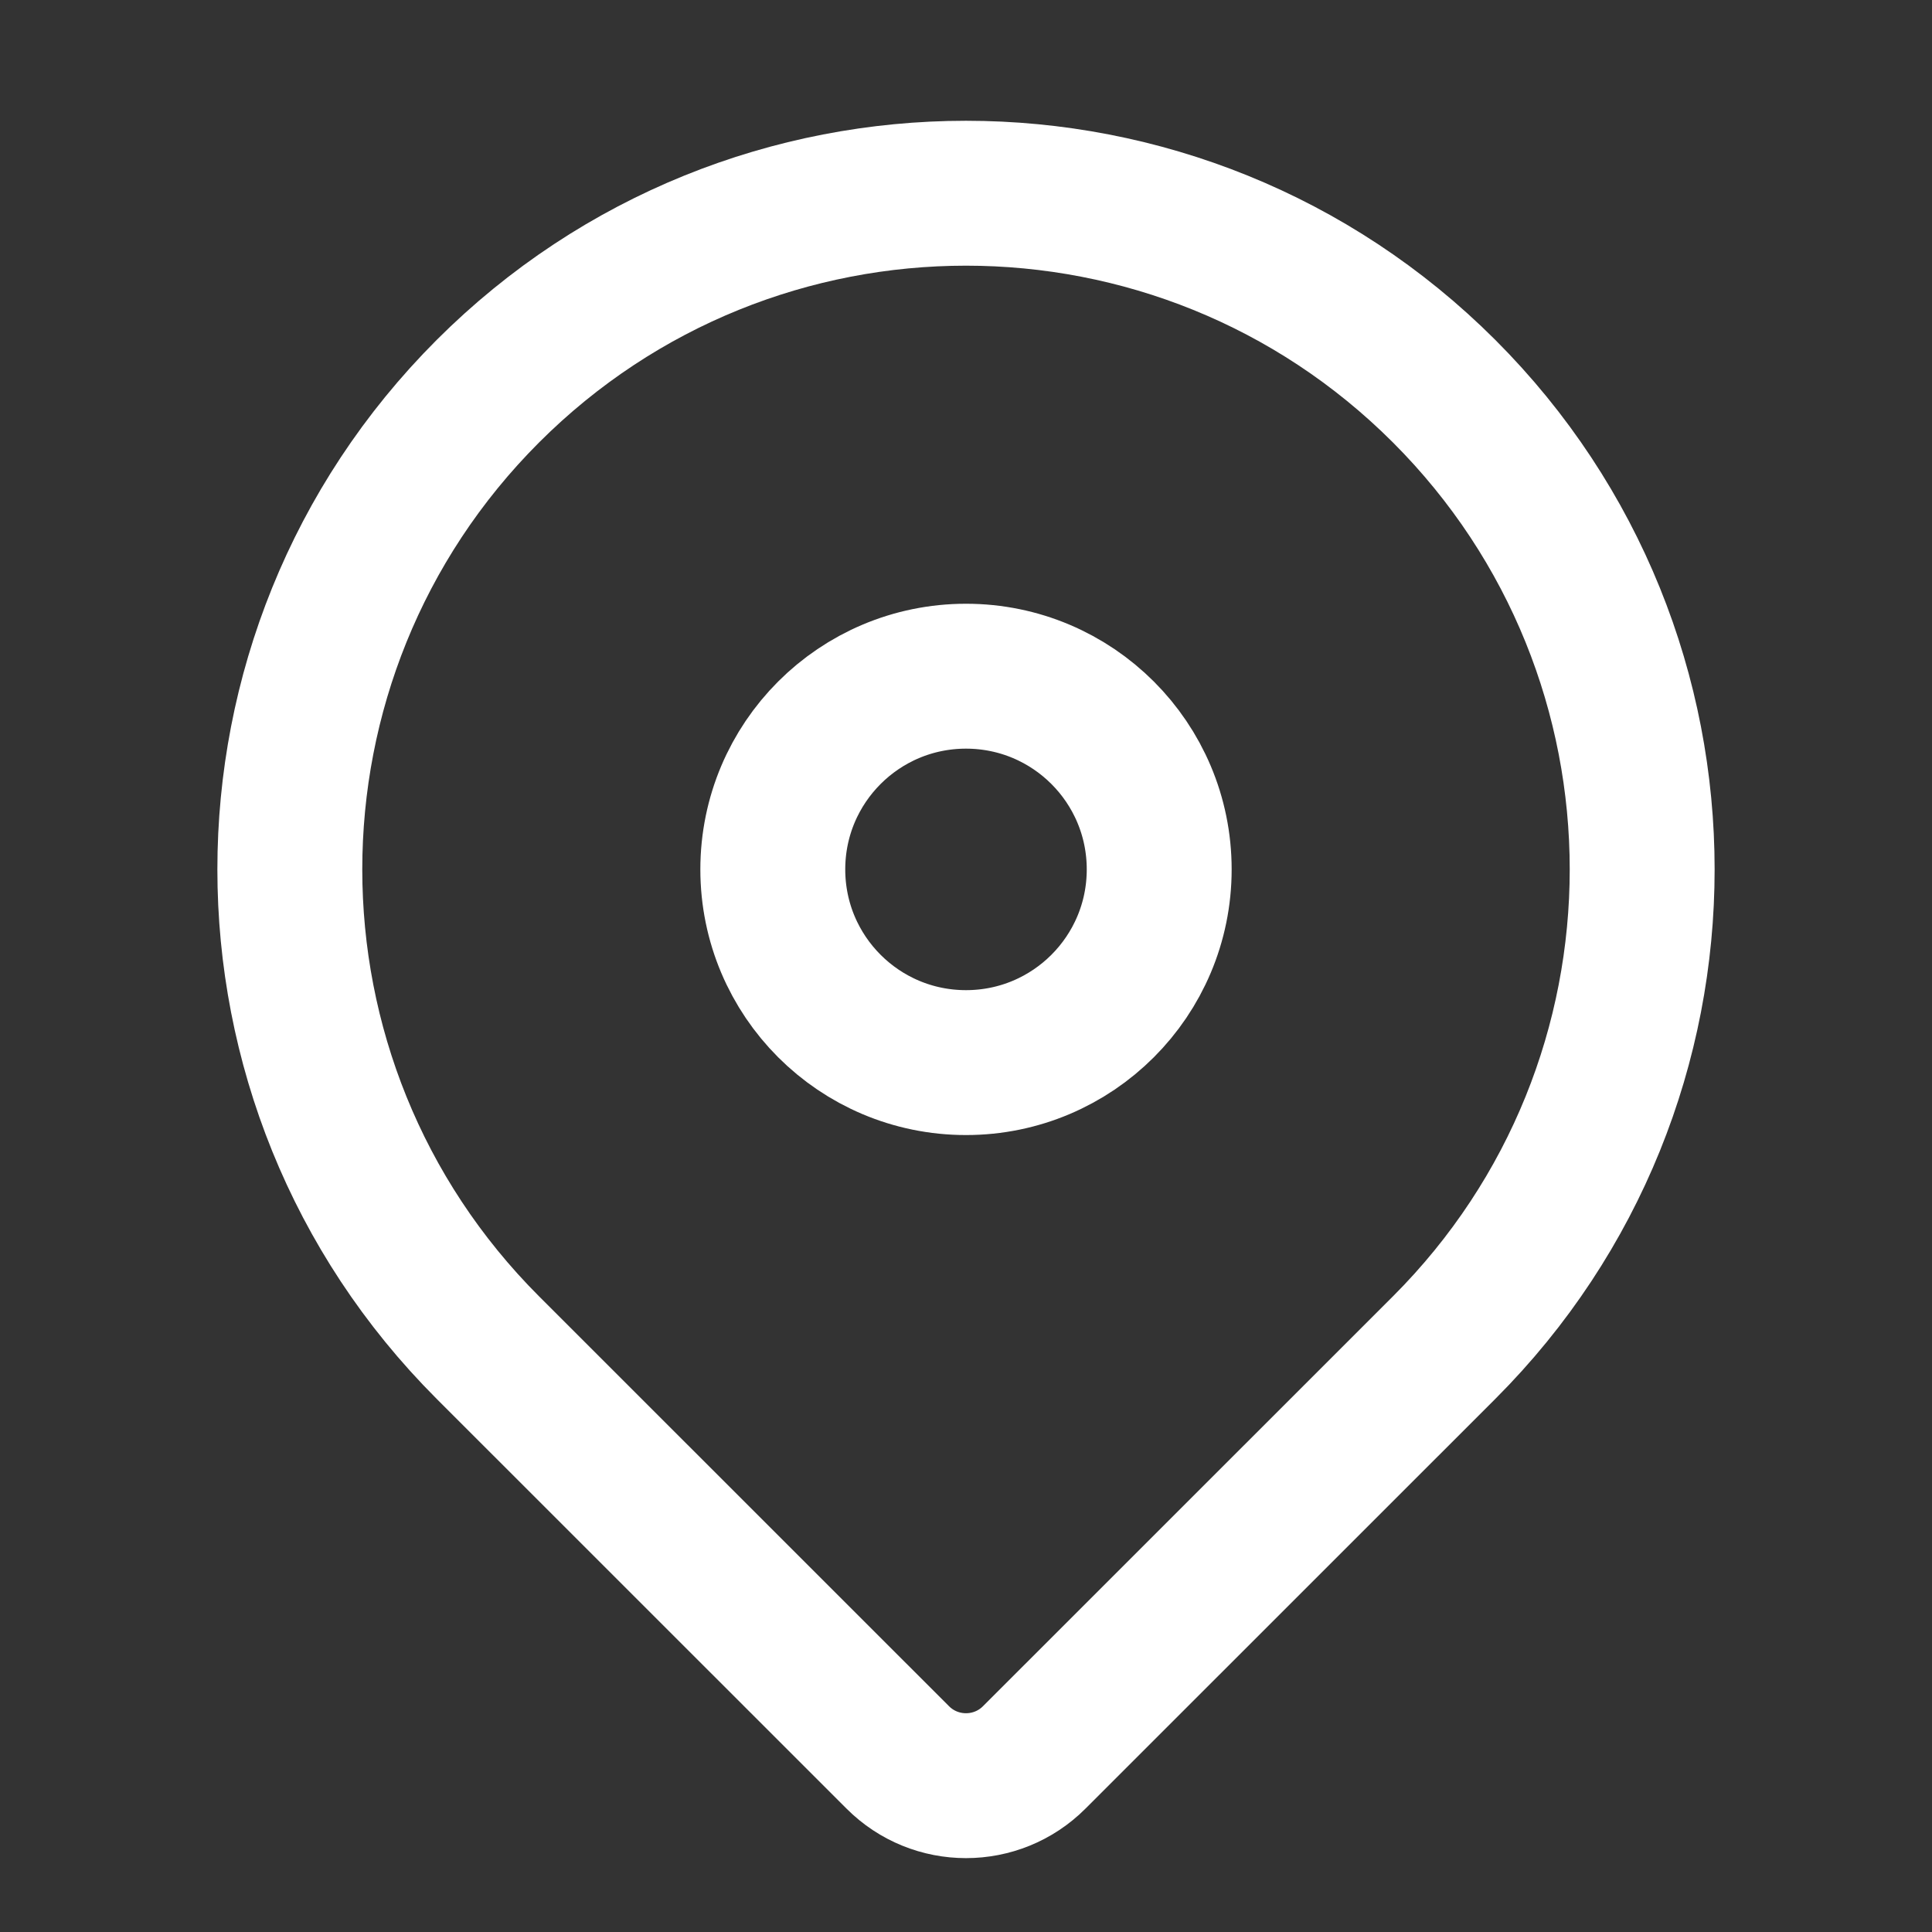 <svg width="20" height="20" viewBox="0 0 20 20" fill="none" xmlns="http://www.w3.org/2000/svg">
<rect x="0" y="0" width="20" height="20" fill="#333333" stroke="none"/>
<path fill-rule="evenodd" clip-rule="evenodd" d="M5.05 4.05C7.784 1.317 12.216 1.317 14.95 4.05C17.683 6.784 17.683 11.216 14.95 13.95L10.707 18.192C10.317 18.583 9.683 18.583 9.293 18.192L5.05 13.95C2.317 11.216 2.317 6.784 5.05 4.05ZM10 11C11.105 11 12 10.105 12 9C12 7.895 11.105 7 10 7C8.895 7 8 7.895 8 9C8 10.105 8.895 11 10 11Z" stroke="white" stroke-width="1.5"/>
</svg>
